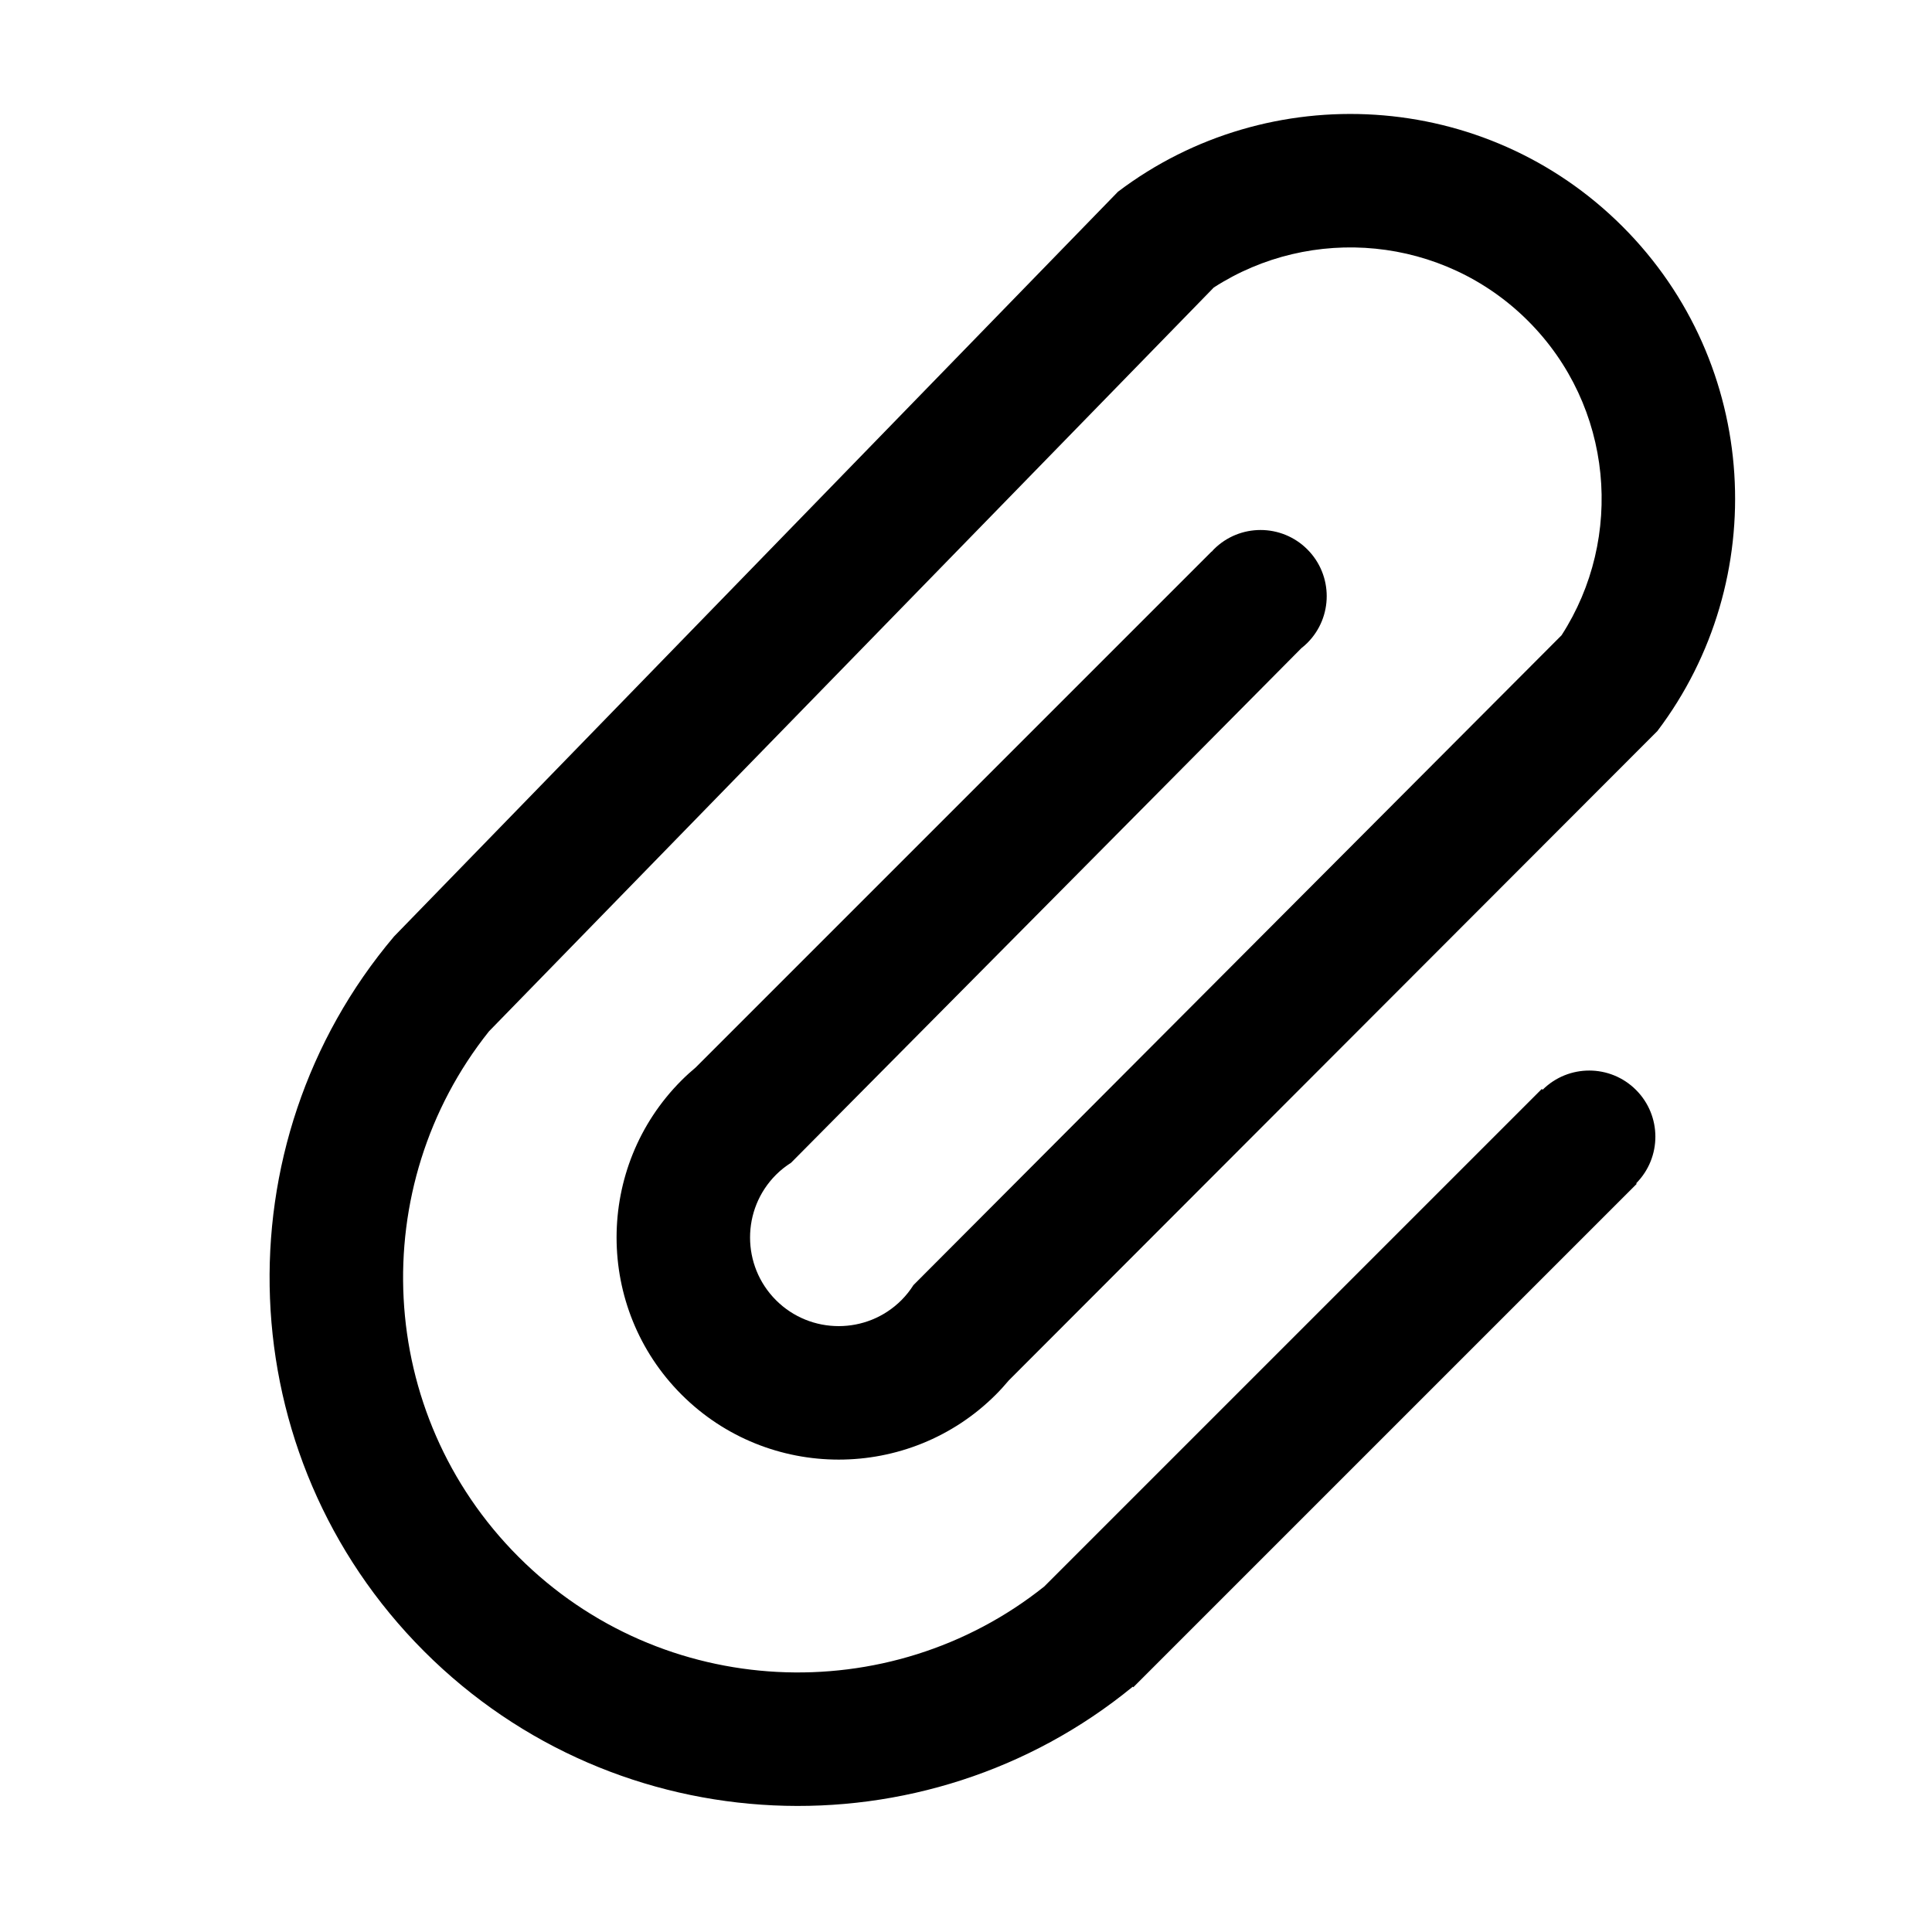 <?xml version="1.0" standalone="no"?><!DOCTYPE svg PUBLIC "-//W3C//DTD SVG 1.1//EN" "http://www.w3.org/Graphics/SVG/1.1/DTD/svg11.dtd"><svg t="1499408778041" class="icon" style="" viewBox="0 0 1024 1024" version="1.1" xmlns="http://www.w3.org/2000/svg" p-id="19421" xmlns:xlink="http://www.w3.org/1999/xlink" width="200" height="200"><defs><style type="text/css"></style></defs><path d="M867.203 627.176c13.6-13.703 13.578-35.832-0.088-49.496-13.663-13.663-35.793-13.687-49.494-0.086l-0.434-0.432L553.45 840.899c-82.15 65.542-202.545 60.341-278.576-15.686-76.031-76.032-81.238-196.435-15.696-278.588l384.151-394.236c51.629-33.345 121.424-27.451 166.606 17.731 45.176 45.177 51.068 114.968 17.72 166.596L484.157 681.114c-1.808 2.839-3.921 5.537-6.397 8.014-18.323 18.324-48.14 18.326-66.467 0-18.326-18.326-18.328-48.145-0.003-66.47 2.475-2.476 5.177-4.589 8.014-6.397l270.477-272.739c1.083-0.85 2.135-1.755 3.132-2.752 13.695-13.694 13.695-35.897 0-49.589-13.692-13.693-35.895-13.693-49.589 0-0.401 0.403-0.752 0.836-1.133 1.254l-0.061-0.06L368.773 565.731c-2.579 2.174-5.104 4.445-7.535 6.874-45.923 45.923-45.923 120.648 0.002 166.574 45.924 45.923 120.648 45.923 166.572 0 2.43-2.428 4.701-4.956 6.873-7.537L878.431 387.489c60.521-79.929 54.404-194.573-18.443-267.423C787.131 47.212 672.484 41.094 592.554 101.614L208.873 496.319c-93.011 109.984-87.705 275.291 15.949 378.946C327.425 977.865 490.434 984.084 600.399 893.974l0.274 0.311 266.819-266.818L867.203 627.176z" p-id="19422"></path></svg>